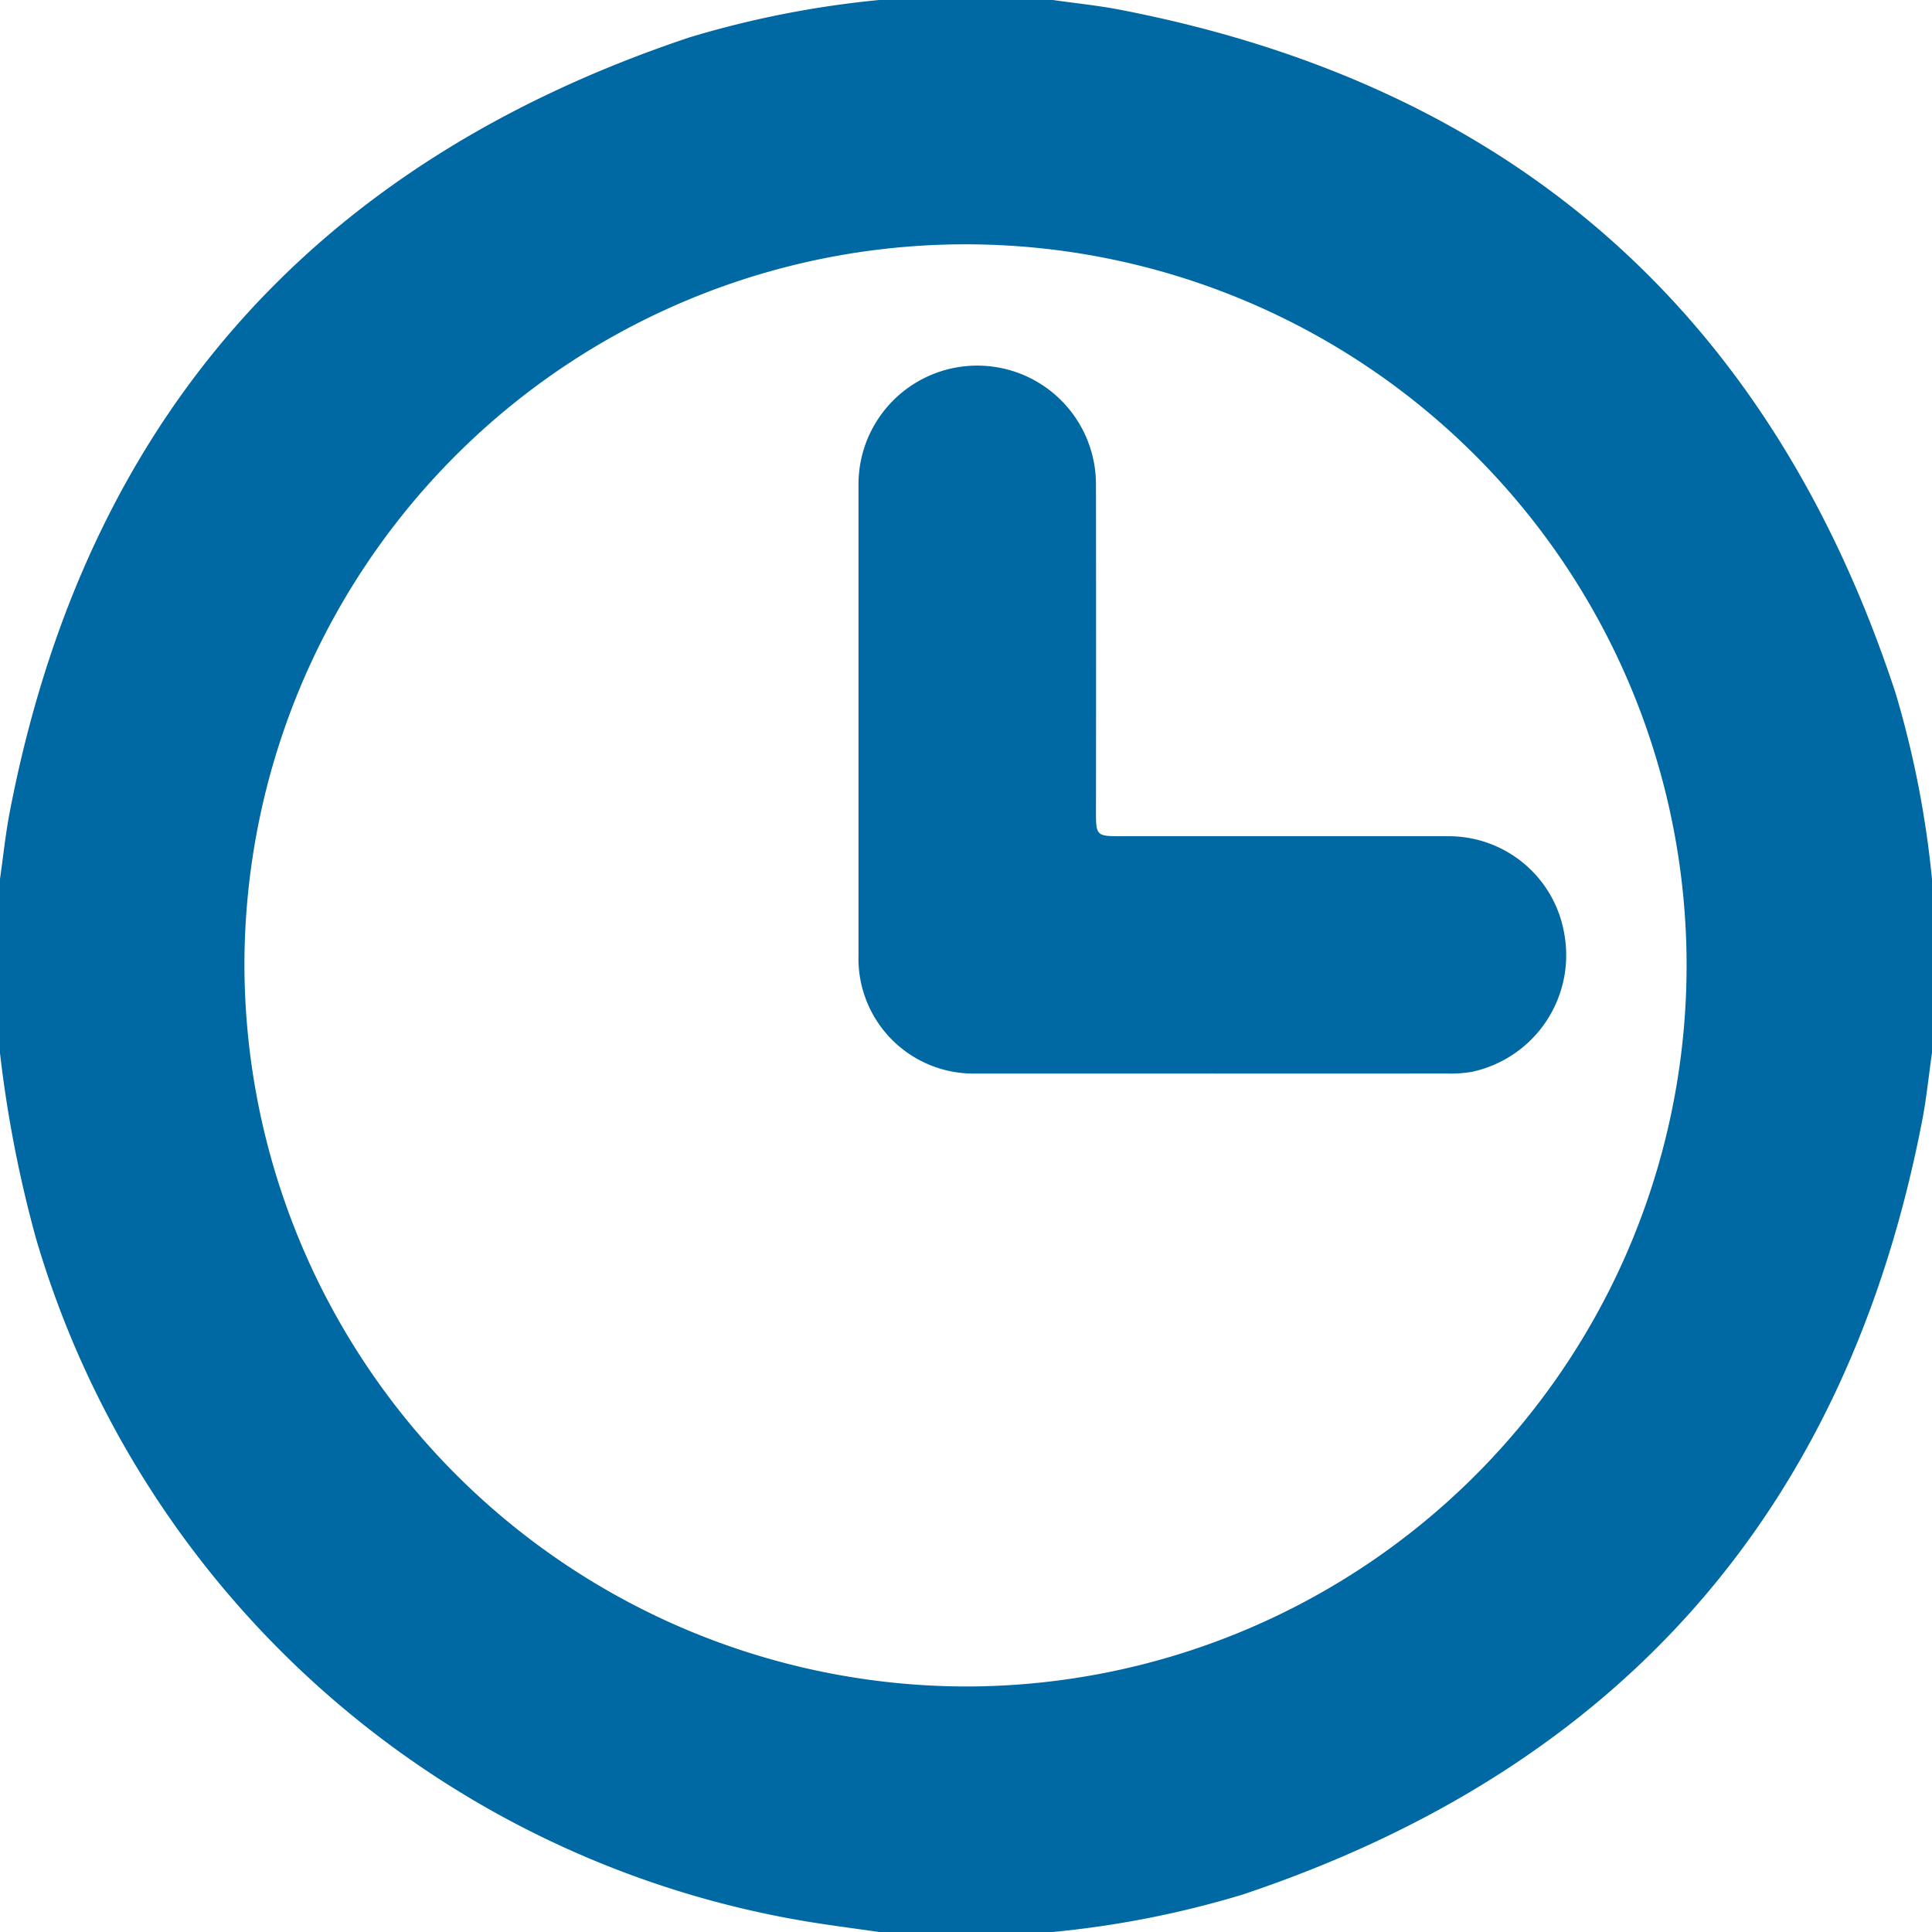 <svg id="Icon_Clock" data-name="Icon/Clock" xmlns="http://www.w3.org/2000/svg" width="48" height="48" viewBox="0 0 48 48">
    <defs>
        <style>
            .cls-1{fill:#0068a3}
        </style>
    </defs>
    <g id="oxHqcr.tif">
        <g id="Group_60" data-name="Group 60">
            <path id="Path_42" data-name="Path 42" class="cls-1" d="M6870.844 1144h4.313c.555.079 1.113.135 1.664.241q14.622 2.822 19.273 16.975a24.505 24.505 0 0 1 .906 4.628v4.312c-.08.555-.135 1.114-.24 1.664-1.869 9.712-7.523 16.115-16.887 19.25a24.268 24.268 0 0 1-4.717.93h-4.312c-.555-.079-1.109-.152-1.664-.239a24.079 24.079 0 0 1-19.281-16.975 30.381 30.381 0 0 1-.9-4.63v-4.312c.08-.555.137-1.115.242-1.664 1.869-9.712 7.52-16.115 16.885-19.25a24.4 24.4 0 0 1 4.718-.93zm2.129 41.9a17.915 17.915 0 1 0-17.9-17.88 17.961 17.961 0 0 0 17.9 17.88z" transform="translate(-6849 -1144)"/>
            <path id="Path_43" data-name="Path 43" class="cls-1" d="M7081.35 1257.168h-5.824a2.858 2.858 0 0 1-2.923-2.939v-11.693a2.948 2.948 0 0 1 5.9-.013q.006 4.05 0 8.1c0 .648 0 .649.666.649h8.053a2.912 2.912 0 0 1 2.924 2.472 2.963 2.963 0 0 1-2.292 3.379 3.007 3.007 0 0 1-.633.044q-2.937.004-5.871.001z" transform="translate(-7051.274 -1230.496)"/>
        </g>
    </g>
    <path id="Rectangle_505" data-name="Rectangle 505" style="fill:none" d="M0 0h48v48H0z"/>
</svg>
